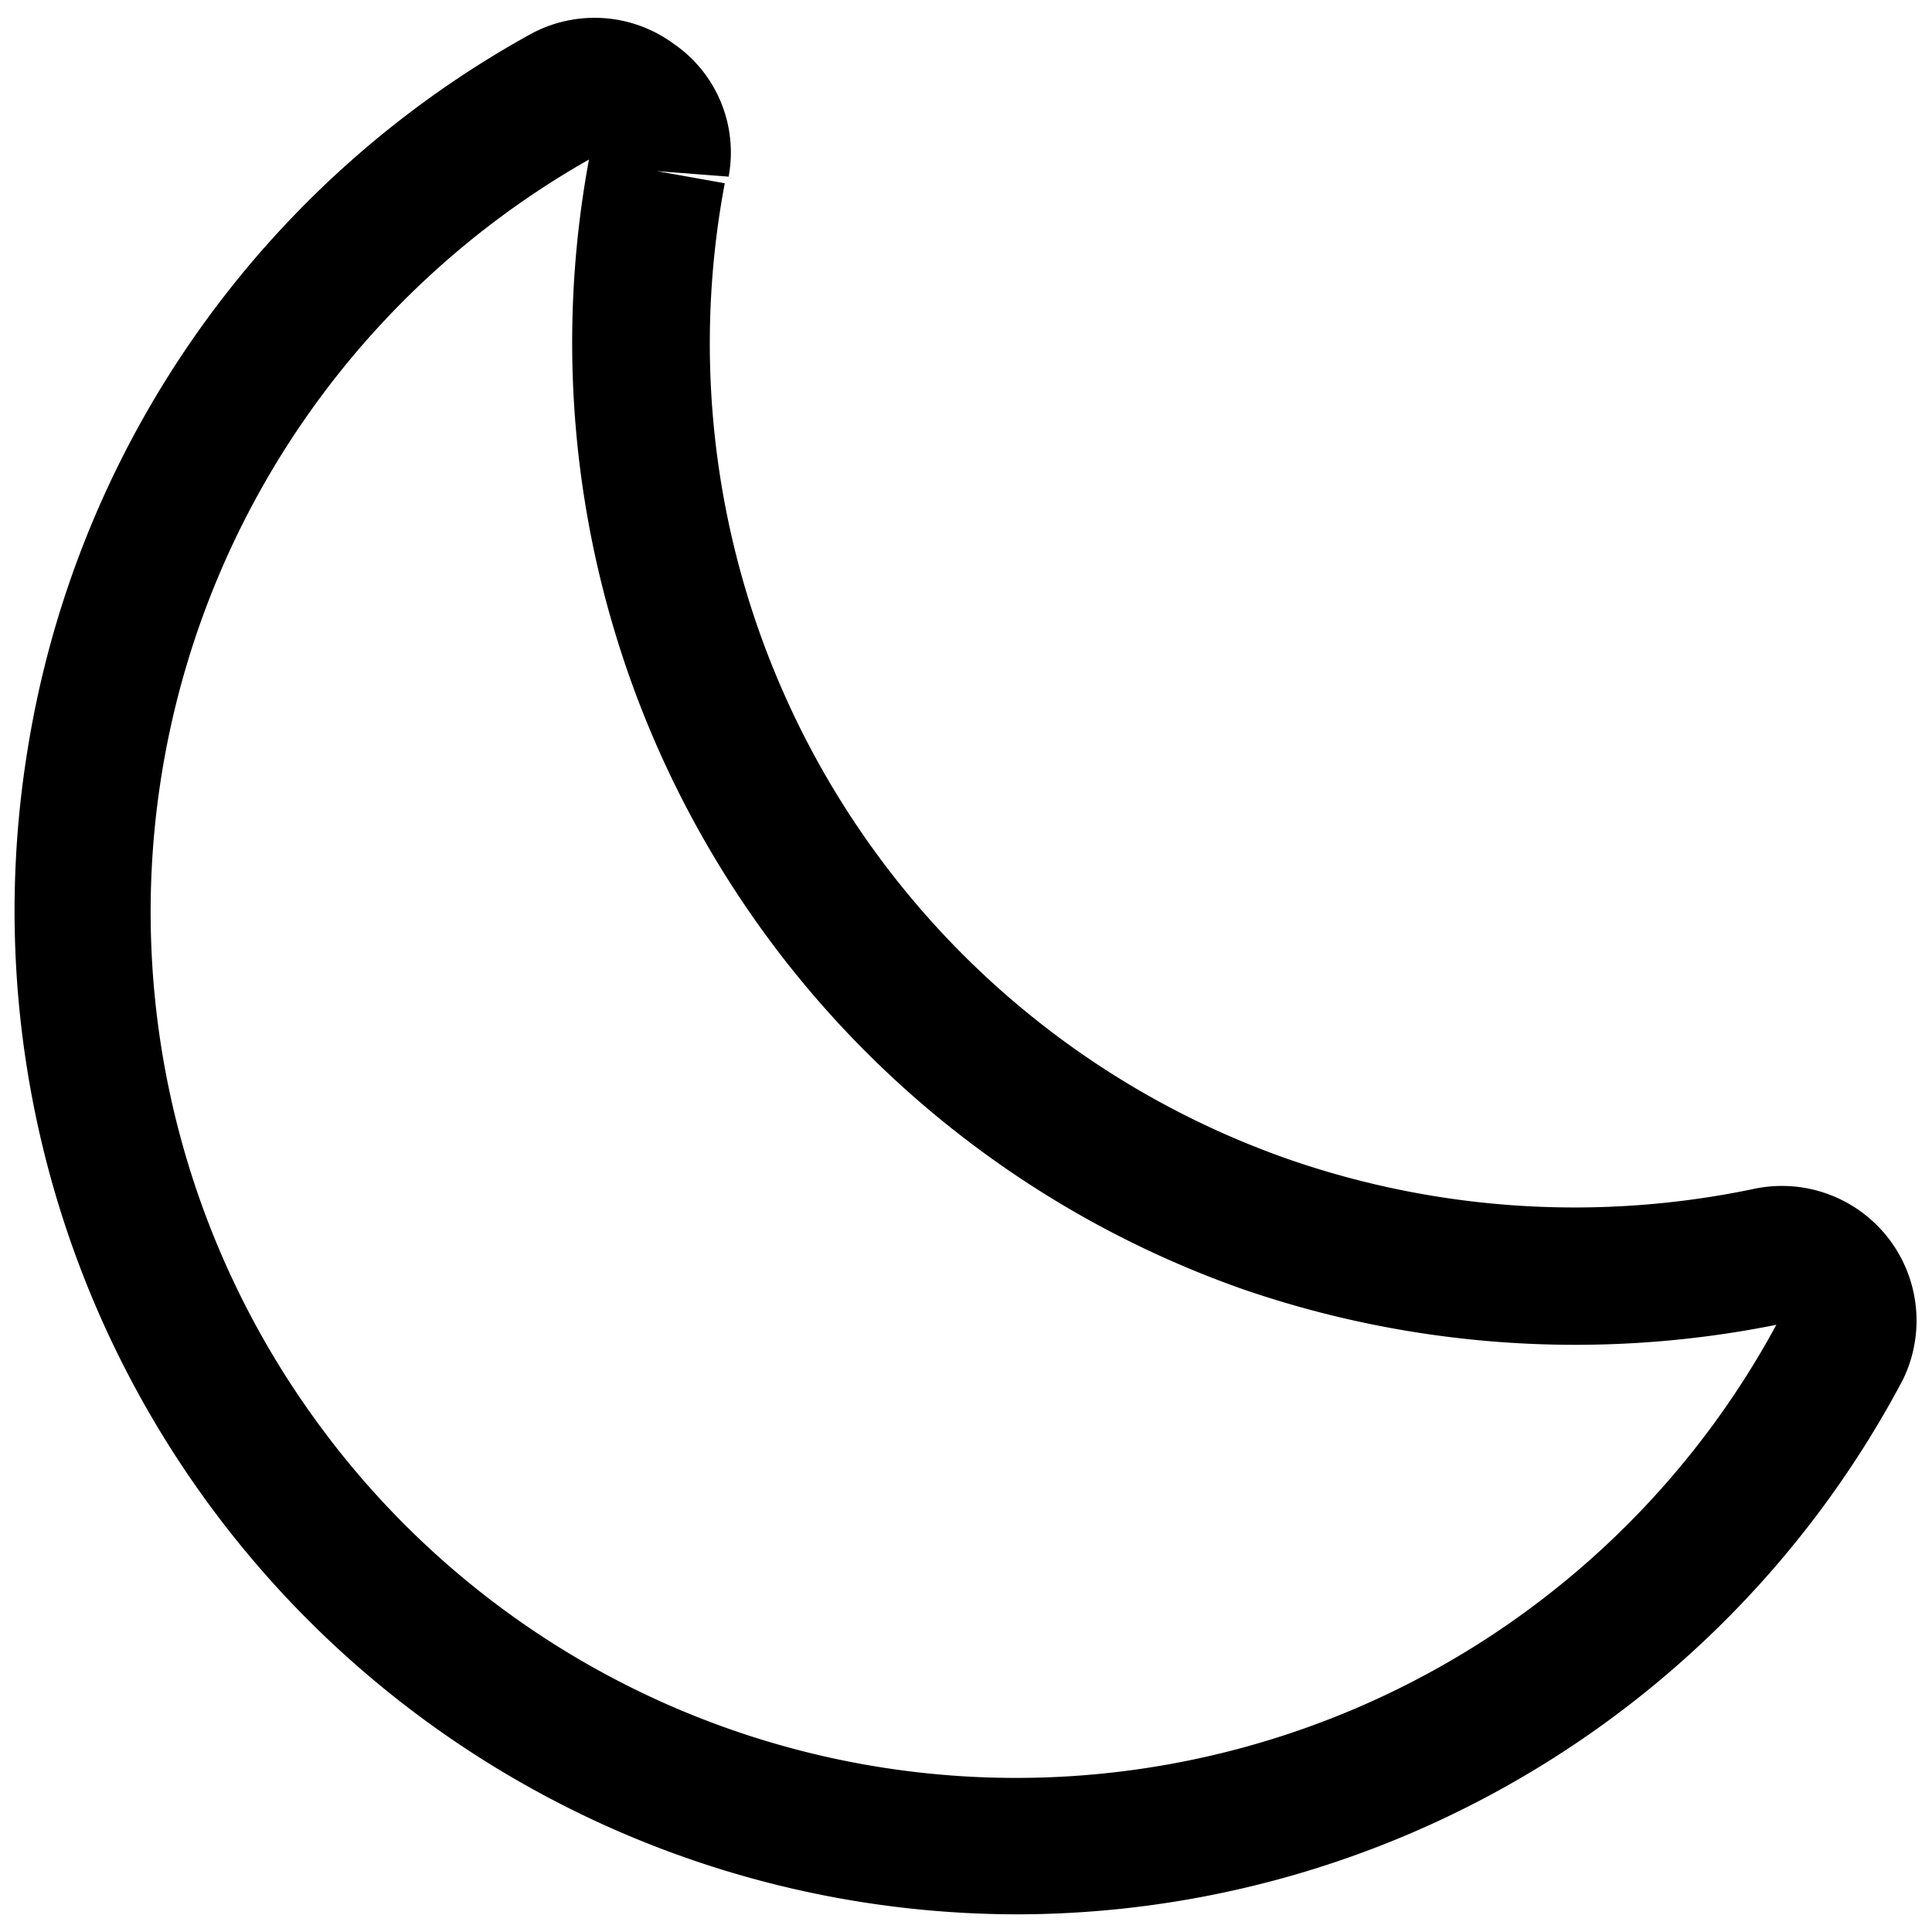 <?xml version="1.0" ?><!-- Uploaded to: SVG Repo, www.svgrepo.com, Generator: SVG Repo Mixer Tools -->
<svg fill="#000" width="24px" height="24px" viewBox="0 0 35 35" data-name="Layer 2" id="Layer_2" xmlns="http://www.w3.org/2000/svg"><path d="M18.44,34.68a18.22,18.22,0,0,1-2.94-.24,18.18,18.18,0,0,1-15-20.86A18.06,18.06,0,0,1,9.59.63,2.42,2.42,0,0,1,12.2.79a2.39,2.39,0,0,1,1,2.41L11.9,3.1l1.23.22A15.66,15.66,0,0,0,23.34,21h0a15.82,15.82,0,0,0,8.47.53A2.44,2.44,0,0,1,34.47,25,18.18,18.18,0,0,1,18.44,34.68ZM10.67,2.89a15.67,15.67,0,0,0-5,22.77A15.66,15.66,0,0,0,32.18,24a18.49,18.49,0,0,1-9.65-.64A18.18,18.18,0,0,1,10.67,2.89Z"/></svg>